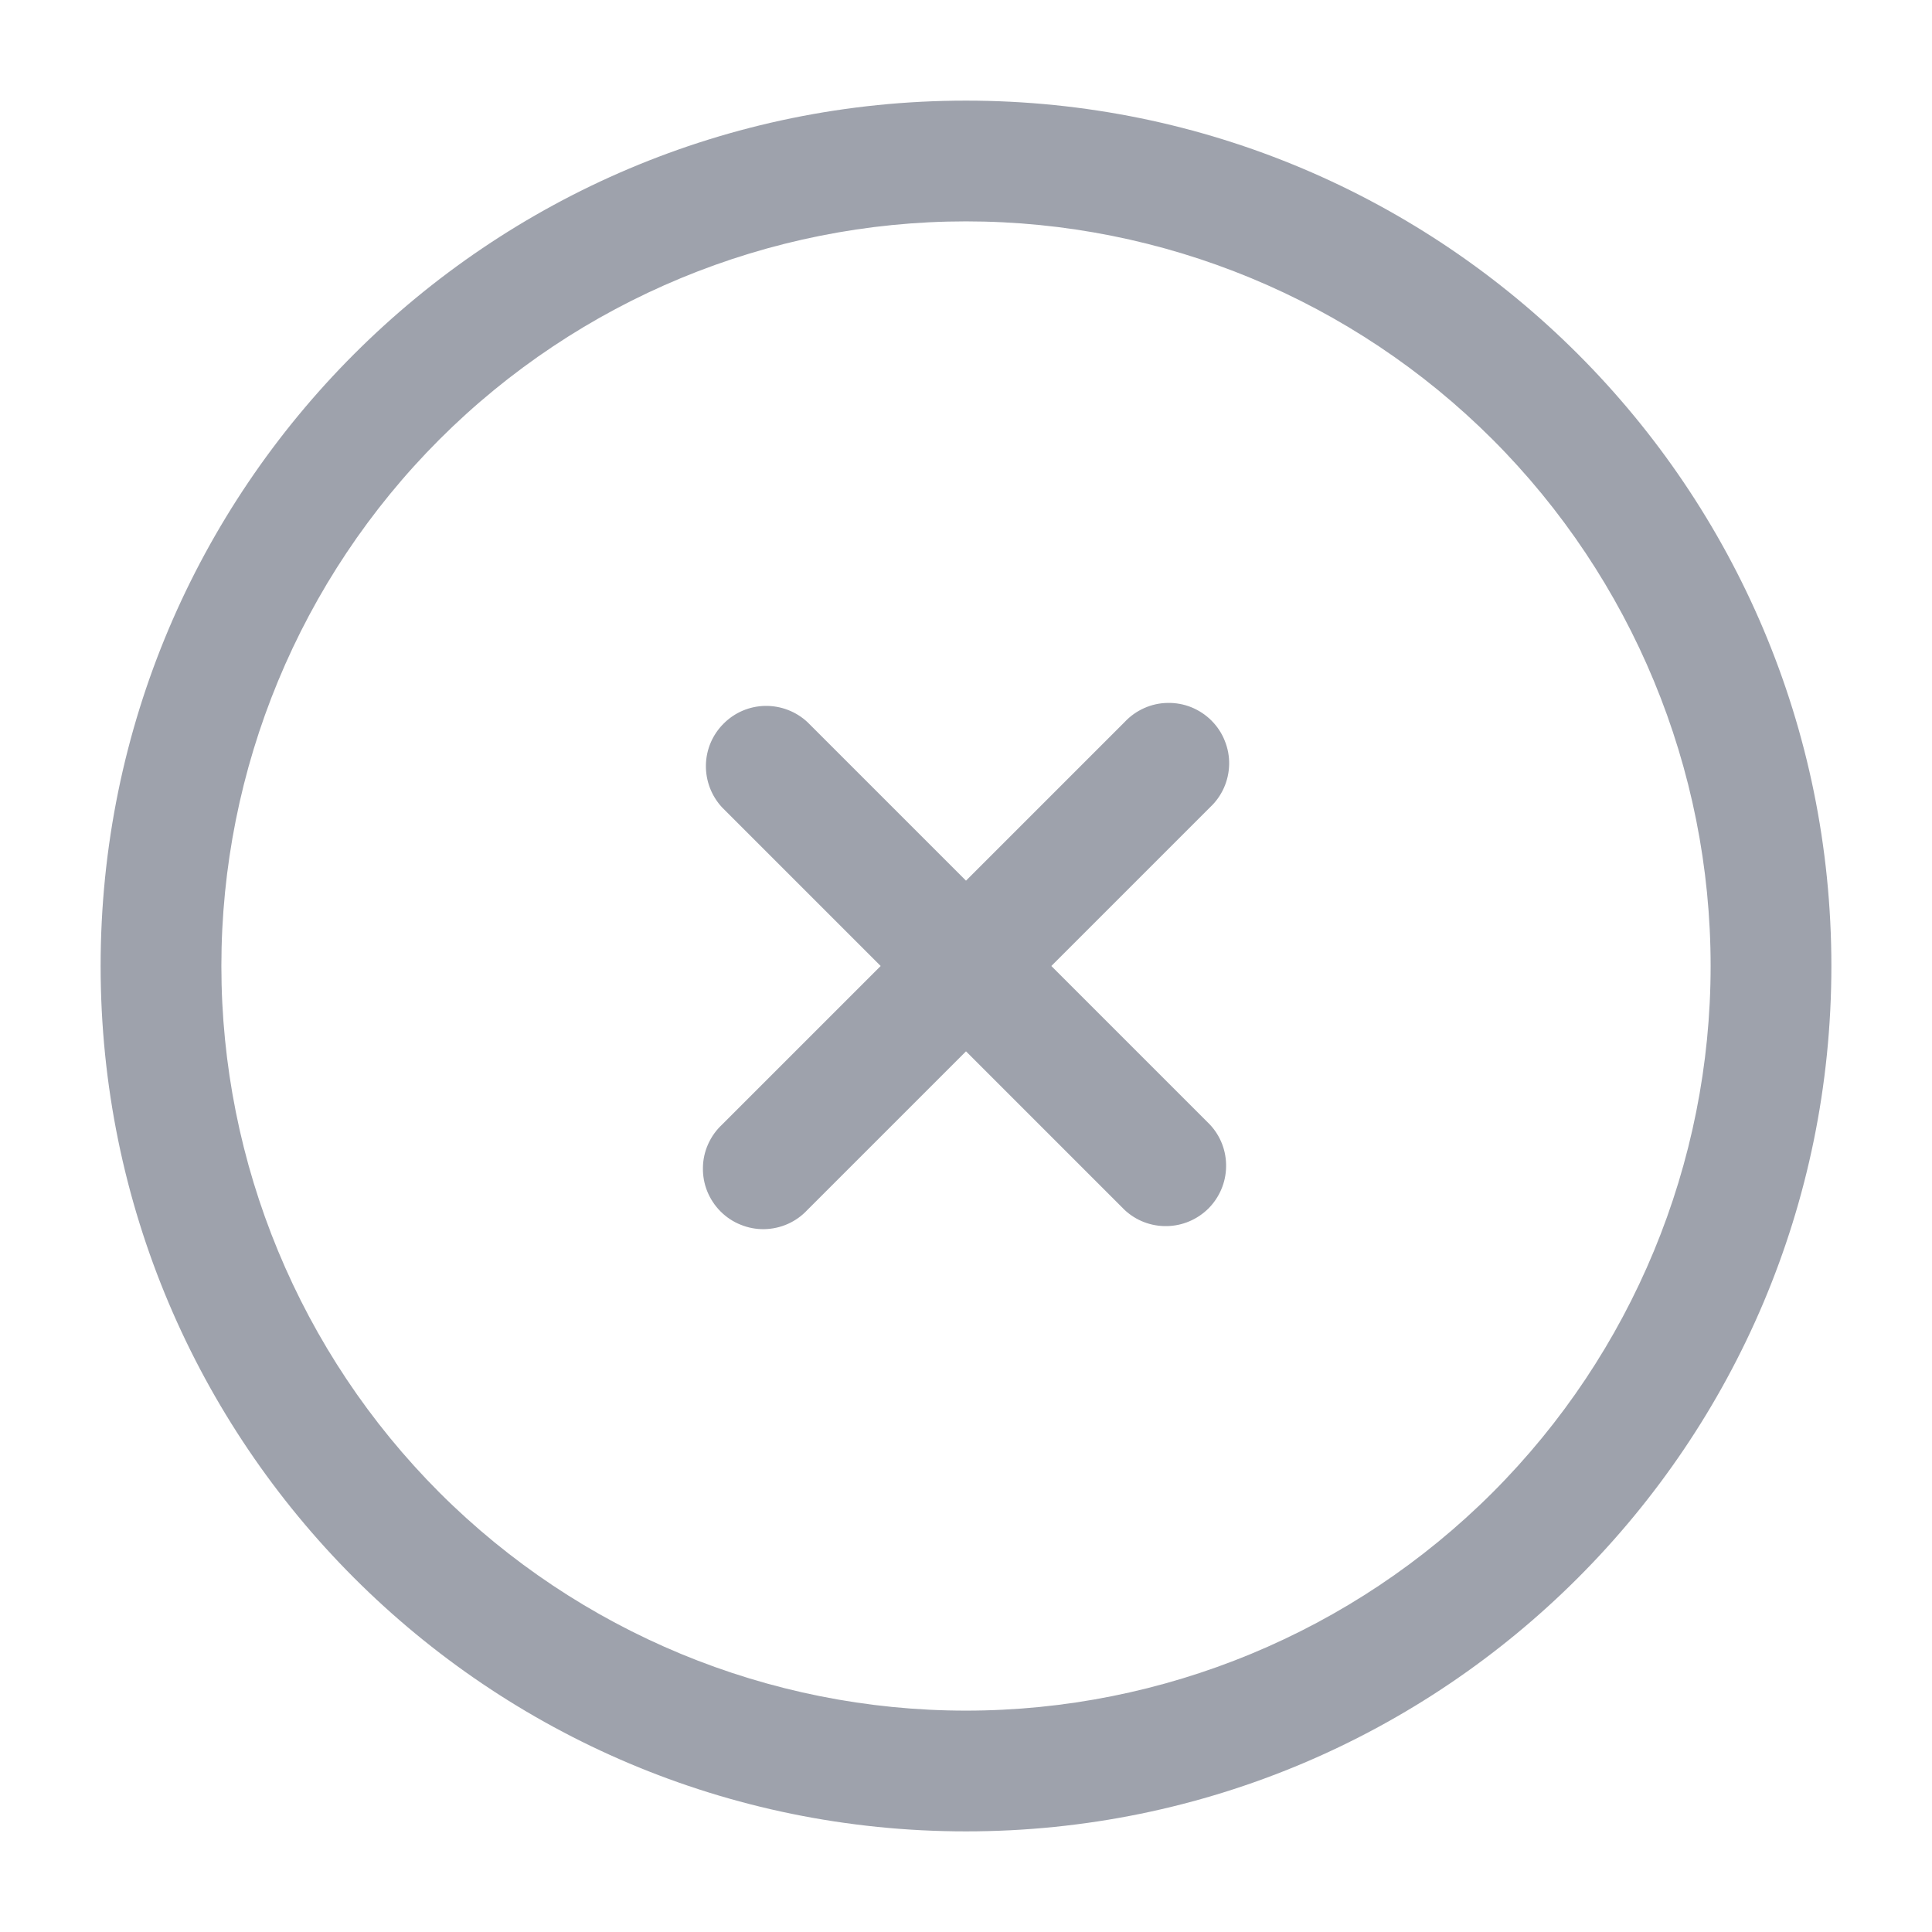 <svg width="24" height="24" viewBox="0 0 24 24" fill="none" xmlns="http://www.w3.org/2000/svg">
<path d="M10.03 8.97C9.888 8.838 9.7 8.766 9.506 8.769C9.311 8.772 9.126 8.851 8.989 8.989C8.851 9.126 8.772 9.311 8.769 9.506C8.766 9.7 8.838 9.888 8.97 10.03L10.94 12L8.97 13.97C8.896 14.039 8.837 14.122 8.796 14.214C8.755 14.306 8.733 14.405 8.732 14.506C8.73 14.606 8.748 14.706 8.786 14.8C8.824 14.893 8.88 14.978 8.951 15.049C9.022 15.12 9.107 15.177 9.201 15.214C9.294 15.252 9.394 15.271 9.495 15.269C9.595 15.267 9.695 15.245 9.787 15.204C9.879 15.163 9.961 15.104 10.03 15.03L12 13.06L13.97 15.03C14.112 15.163 14.3 15.235 14.495 15.231C14.689 15.228 14.874 15.149 15.012 15.012C15.149 14.874 15.228 14.689 15.231 14.495C15.235 14.3 15.163 14.112 15.03 13.97L13.06 12L15.03 10.03C15.104 9.961 15.163 9.879 15.204 9.787C15.245 9.695 15.267 9.595 15.269 9.495C15.271 9.394 15.252 9.294 15.214 9.201C15.177 9.107 15.12 9.022 15.049 8.951C14.978 8.88 14.893 8.824 14.8 8.786C14.706 8.748 14.606 8.73 14.506 8.732C14.405 8.733 14.306 8.755 14.214 8.796C14.122 8.837 14.039 8.896 13.97 8.97L12 10.94L10.03 8.97Z" fill="#757B8A" fill-opacity="0.7"/>
<path fill-rule="evenodd" clip-rule="evenodd" d="M12 1.25C6.063 1.25 1.25 6.063 1.25 12C1.25 17.937 6.063 22.75 12 22.75C17.937 22.75 22.75 17.937 22.75 12C22.75 6.063 17.937 1.25 12 1.25ZM2.75 12C2.75 9.547 3.725 7.194 5.459 5.459C7.194 3.725 9.547 2.75 12 2.75C14.453 2.75 16.806 3.725 18.541 5.459C20.275 7.194 21.25 9.547 21.25 12C21.25 14.453 20.275 16.806 18.541 18.541C16.806 20.275 14.453 21.25 12 21.25C9.547 21.25 7.194 20.275 5.459 18.541C3.725 16.806 2.75 14.453 2.75 12Z" fill="#757B8A" fill-opacity="0.7"/>
</svg>
